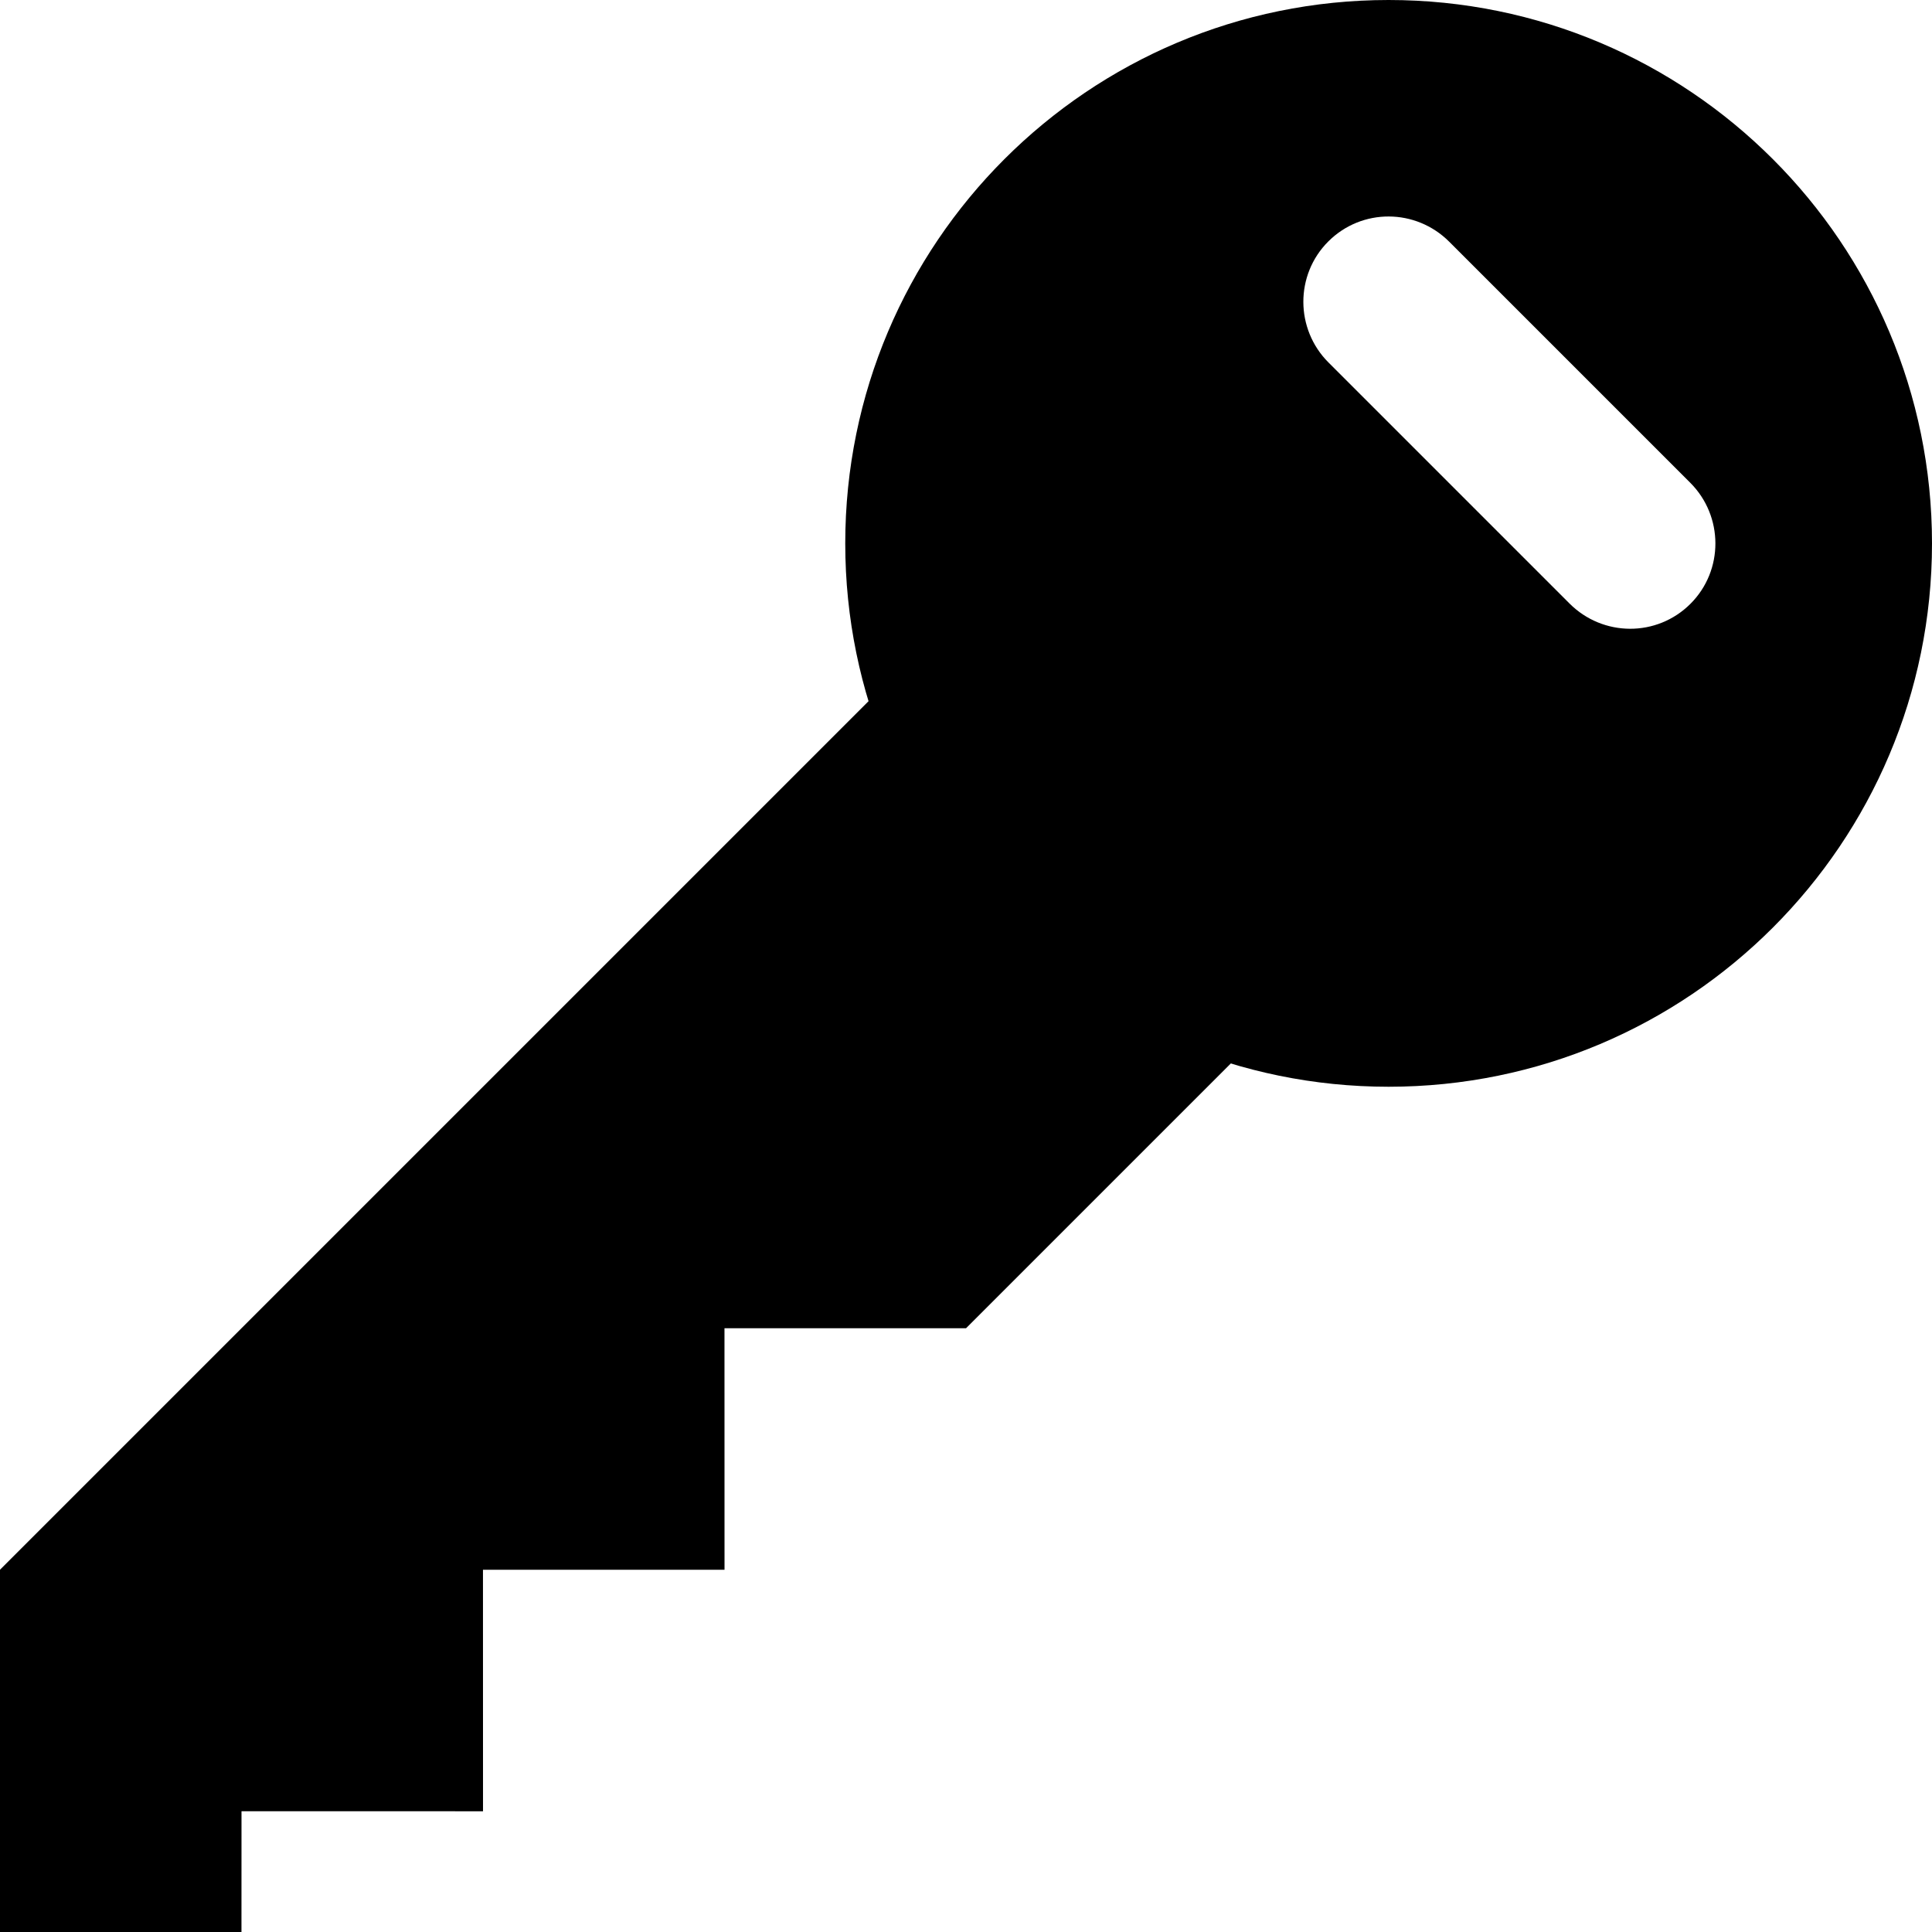 <svg viewBox="0 0 32 32" version="1.1" xmlns="http://www.w3.org/2000/svg"><g fill-rule="evenodd" class="key-icon small-icon" id="key-small"><g transform="translate(-3, 0)"><path d="M3.308,18.257 L-0.935,22.5 L1.893,25.328 L3.308,23.914 L6.136,26.743 L8.964,23.914 L11.793,26.743 L14.621,23.914 L17.45,26.743 L25.935,26.743 L25.935,18.257 L3.308,18.257 Z" transform="translate(12.5, 22.5) rotate(-45) translate(-12.5, -22.5) " class="key"></path><path d="M26,18 C30.971,18 35,13.971 35,9 C35,4.029 30.971,0 26,0 C21.029,0 17,4.029 17,9 C17,13.971 21.029,18 26,18 Z M25,4 C24.448,4.552 24.451,5.451 25.004,6.004 L28.996,9.996 C29.55,10.55 30.444,10.556 31,10 C31.552,9.448 31.549,8.549 30.996,7.996 L27.004,4.004 C26.45,3.45 25.556,3.444 25,4 Z" class="head"></path></g></g></svg>